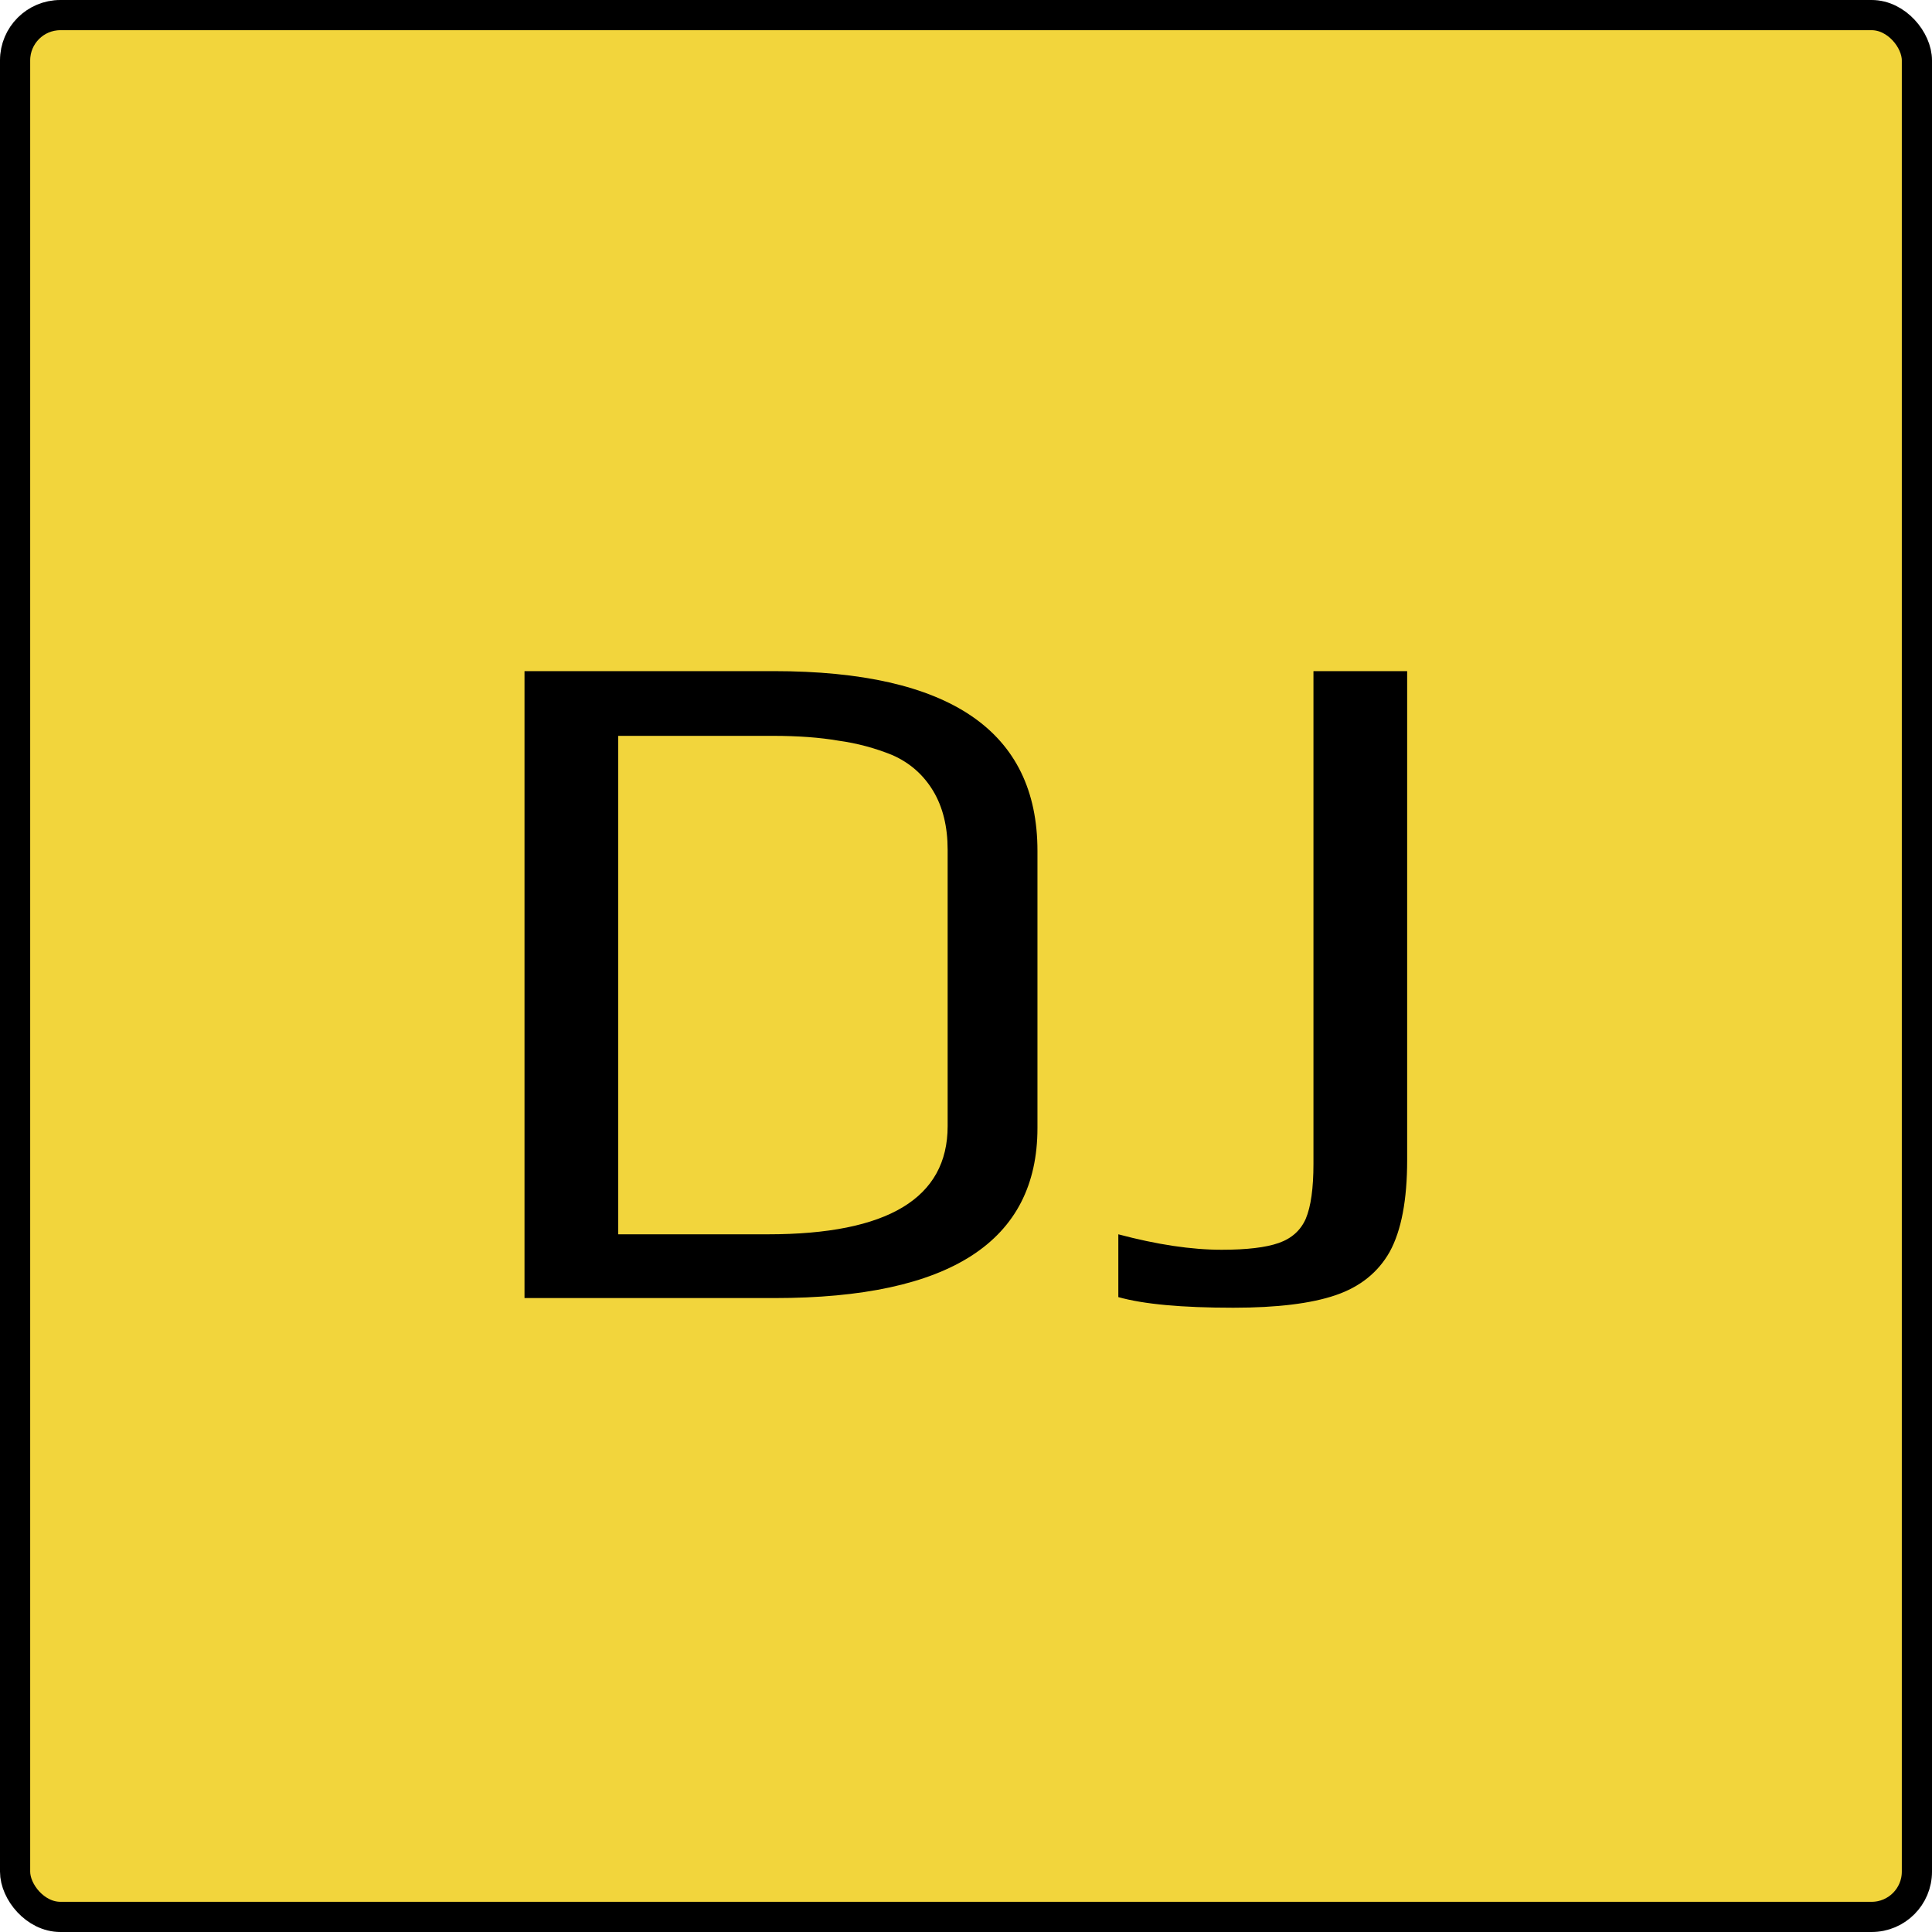 <svg width="64" height="64" viewBox="0 0 64 64" fill="none" xmlns="http://www.w3.org/2000/svg">
<rect x="0.5" y="0.5" width="63" height="63" rx="1.5" fill="#F2D53C" stroke="black"/>
<path d="M17.375 22.232H25.631C31.456 22.232 34.367 24.216 34.367 28.184V37.368C34.367 41.123 31.466 43 25.663 43H17.375V22.232ZM25.439 40.888C29.407 40.888 31.392 39.693 31.392 37.304V28.152C31.392 27.384 31.232 26.733 30.912 26.2C30.591 25.667 30.143 25.272 29.567 25.016C28.991 24.781 28.394 24.621 27.776 24.536C27.157 24.429 26.431 24.376 25.599 24.376H20.48V40.888H25.439ZM40.854 43.32C39.148 43.32 37.878 43.203 37.046 42.968V40.888C38.326 41.229 39.468 41.4 40.47 41.4C41.302 41.4 41.932 41.325 42.358 41.176C42.785 41.027 43.084 40.76 43.254 40.376C43.425 39.971 43.51 39.363 43.51 38.552V22.232H46.614V38.424C46.614 39.747 46.422 40.76 46.038 41.464C45.654 42.147 45.057 42.627 44.246 42.904C43.436 43.181 42.305 43.32 40.854 43.32Z" fill="black"/>
</svg>
